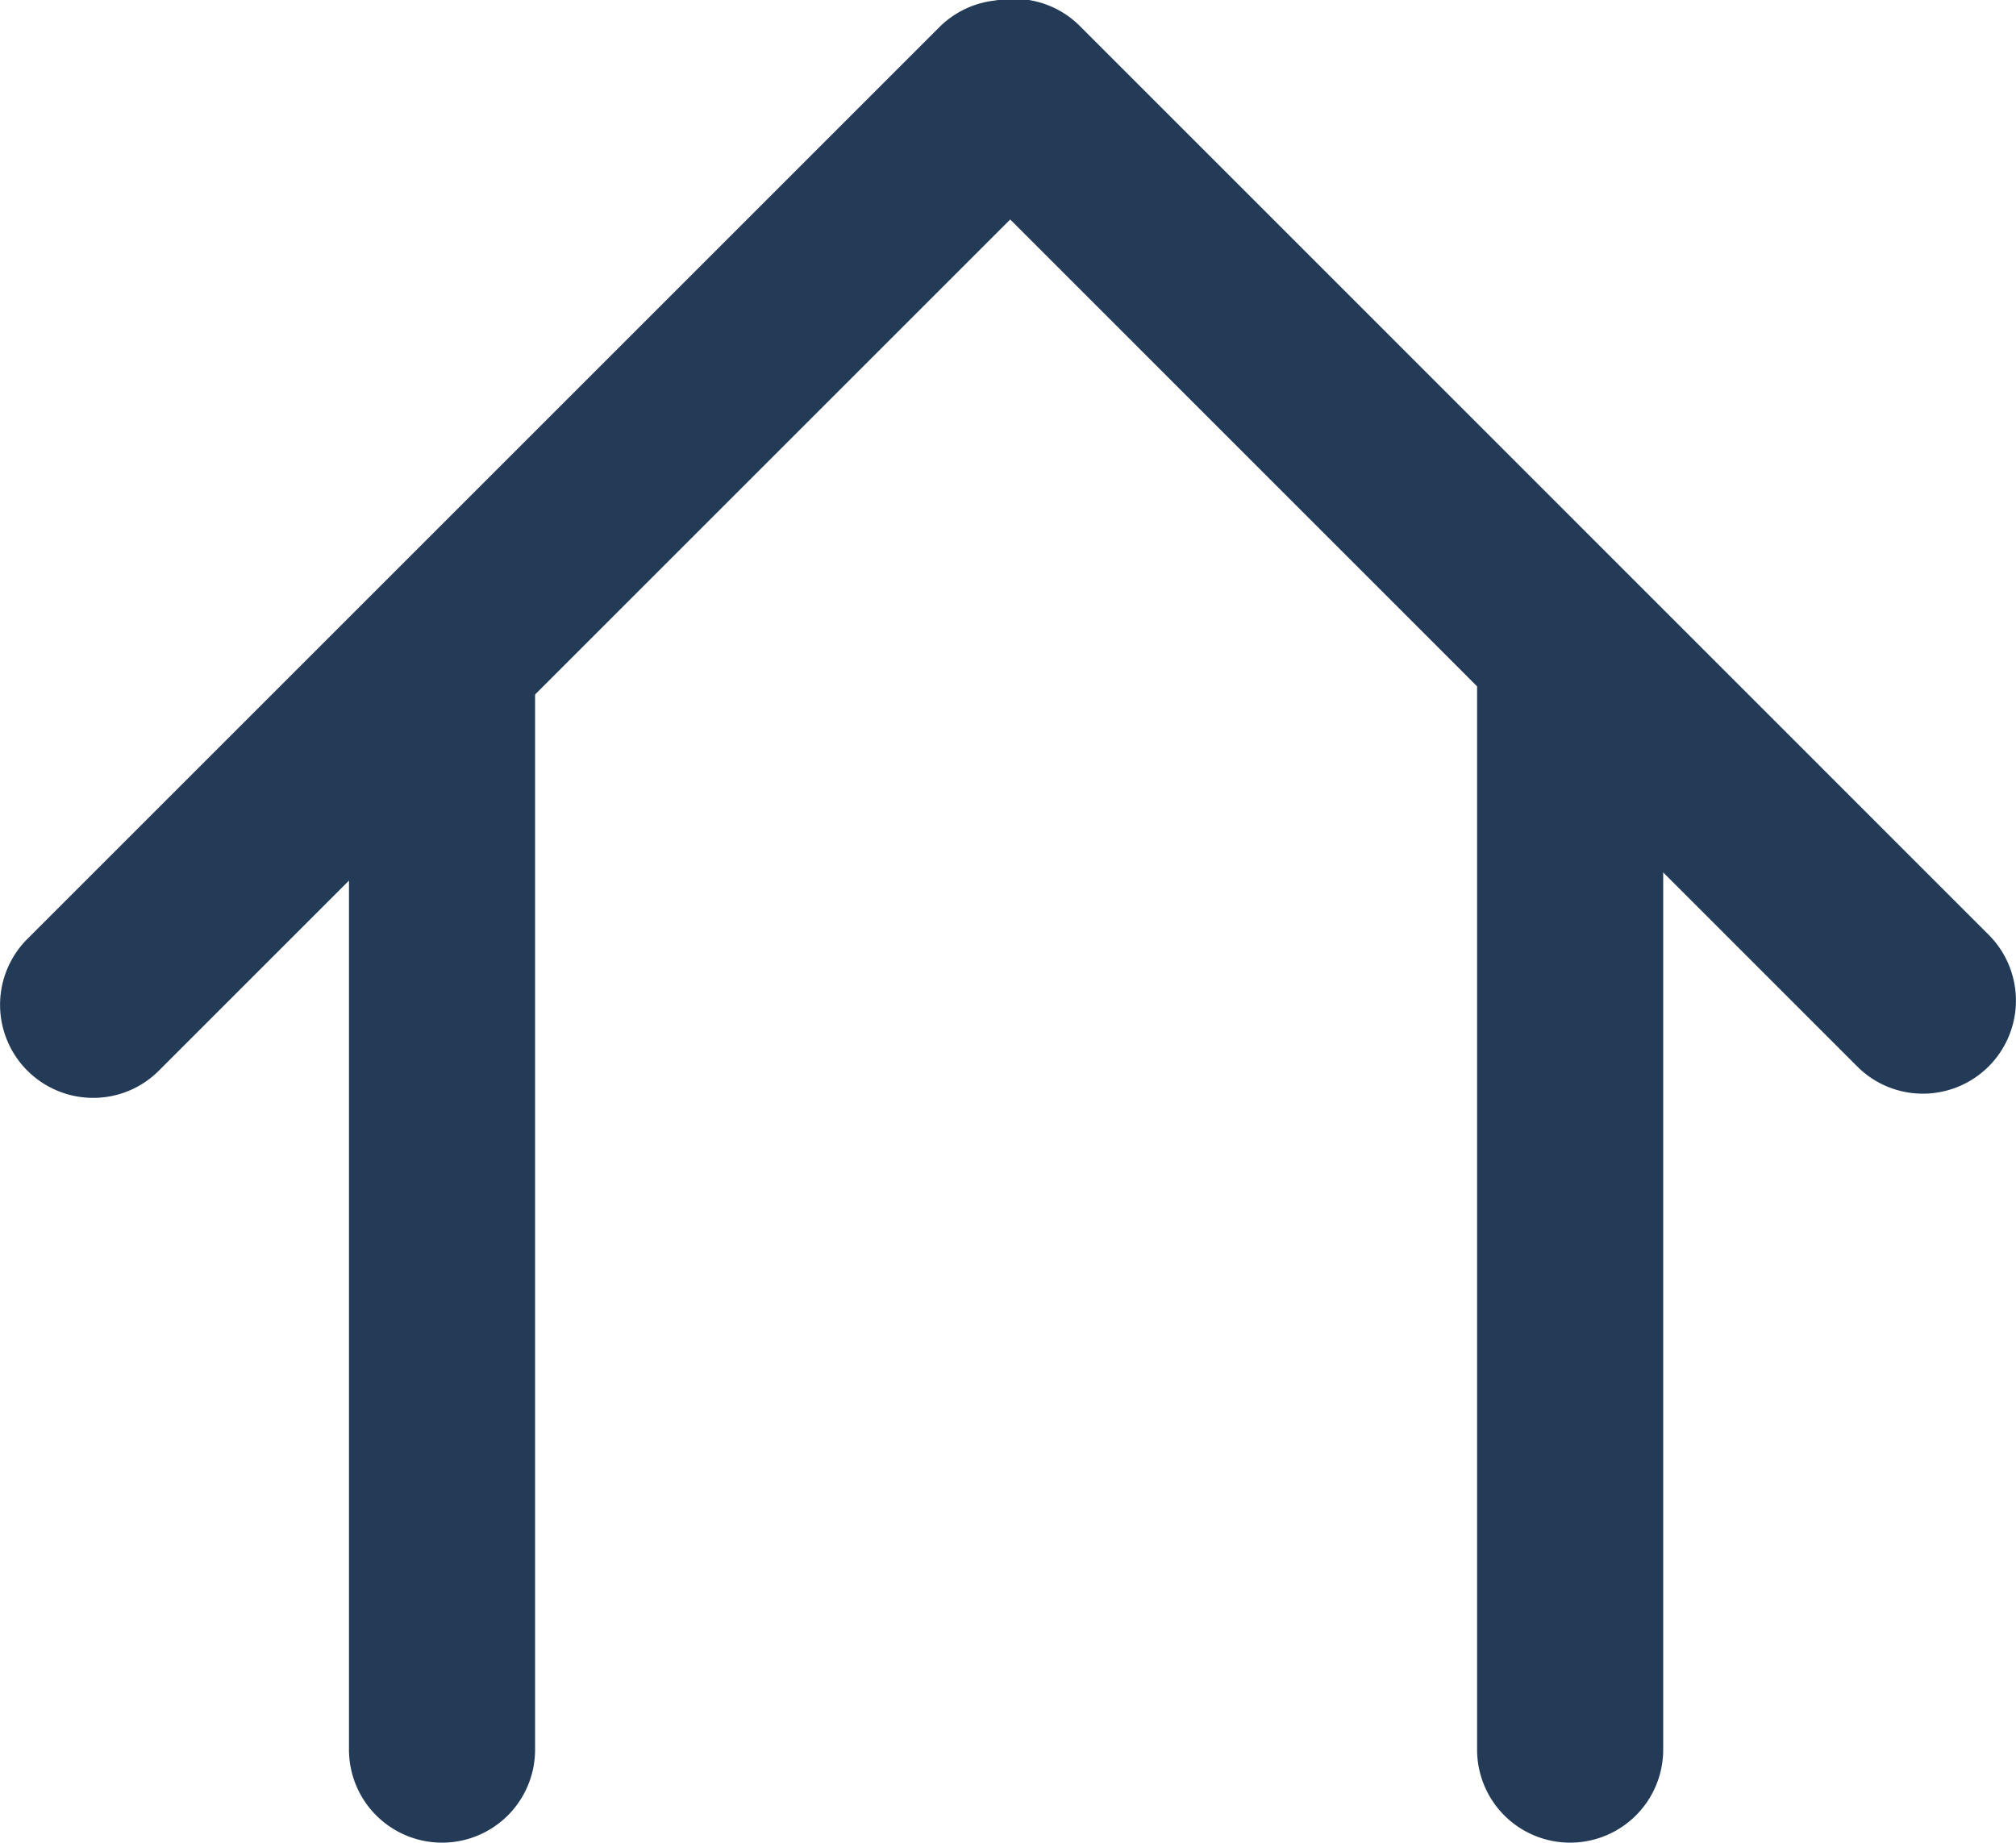 <svg xmlns="http://www.w3.org/2000/svg" viewBox="0 0 379.14 346.62"><defs><style>.a{fill:#243b58;}</style></defs><title>cabin-icon-blue</title><path class="a" d="M143.56,409.21a17.5,17.5,0,0,1-17.5-17.5V188a17.5,17.5,0,0,1,35,0V391.71A17.49,17.49,0,0,1,143.56,409.21Z" transform="translate(-60.43 -62.59)"/><path class="a" d="M355.72,409.21a17.49,17.49,0,0,1-17.5-17.5V188a17.5,17.5,0,1,1,35,0V391.71A17.5,17.5,0,0,1,355.72,409.21Z" transform="translate(-60.43 -62.59)"/><path class="a" d="M422.07,268.32a17.41,17.41,0,0,1-12.37-5.13L239,92.46a17.5,17.5,0,1,1,24.74-24.75L434.44,238.44a17.51,17.51,0,0,1-12.37,29.88Z" transform="translate(-60.43 -62.59)"/><path class="a" d="M77.93,269.11a17.51,17.51,0,0,1-12.37-29.88L237.08,67.71a17.5,17.5,0,0,1,24.75,24.75L90.3,264A17.41,17.41,0,0,1,77.93,269.11Z" transform="translate(-60.43 -62.59)"/></svg>